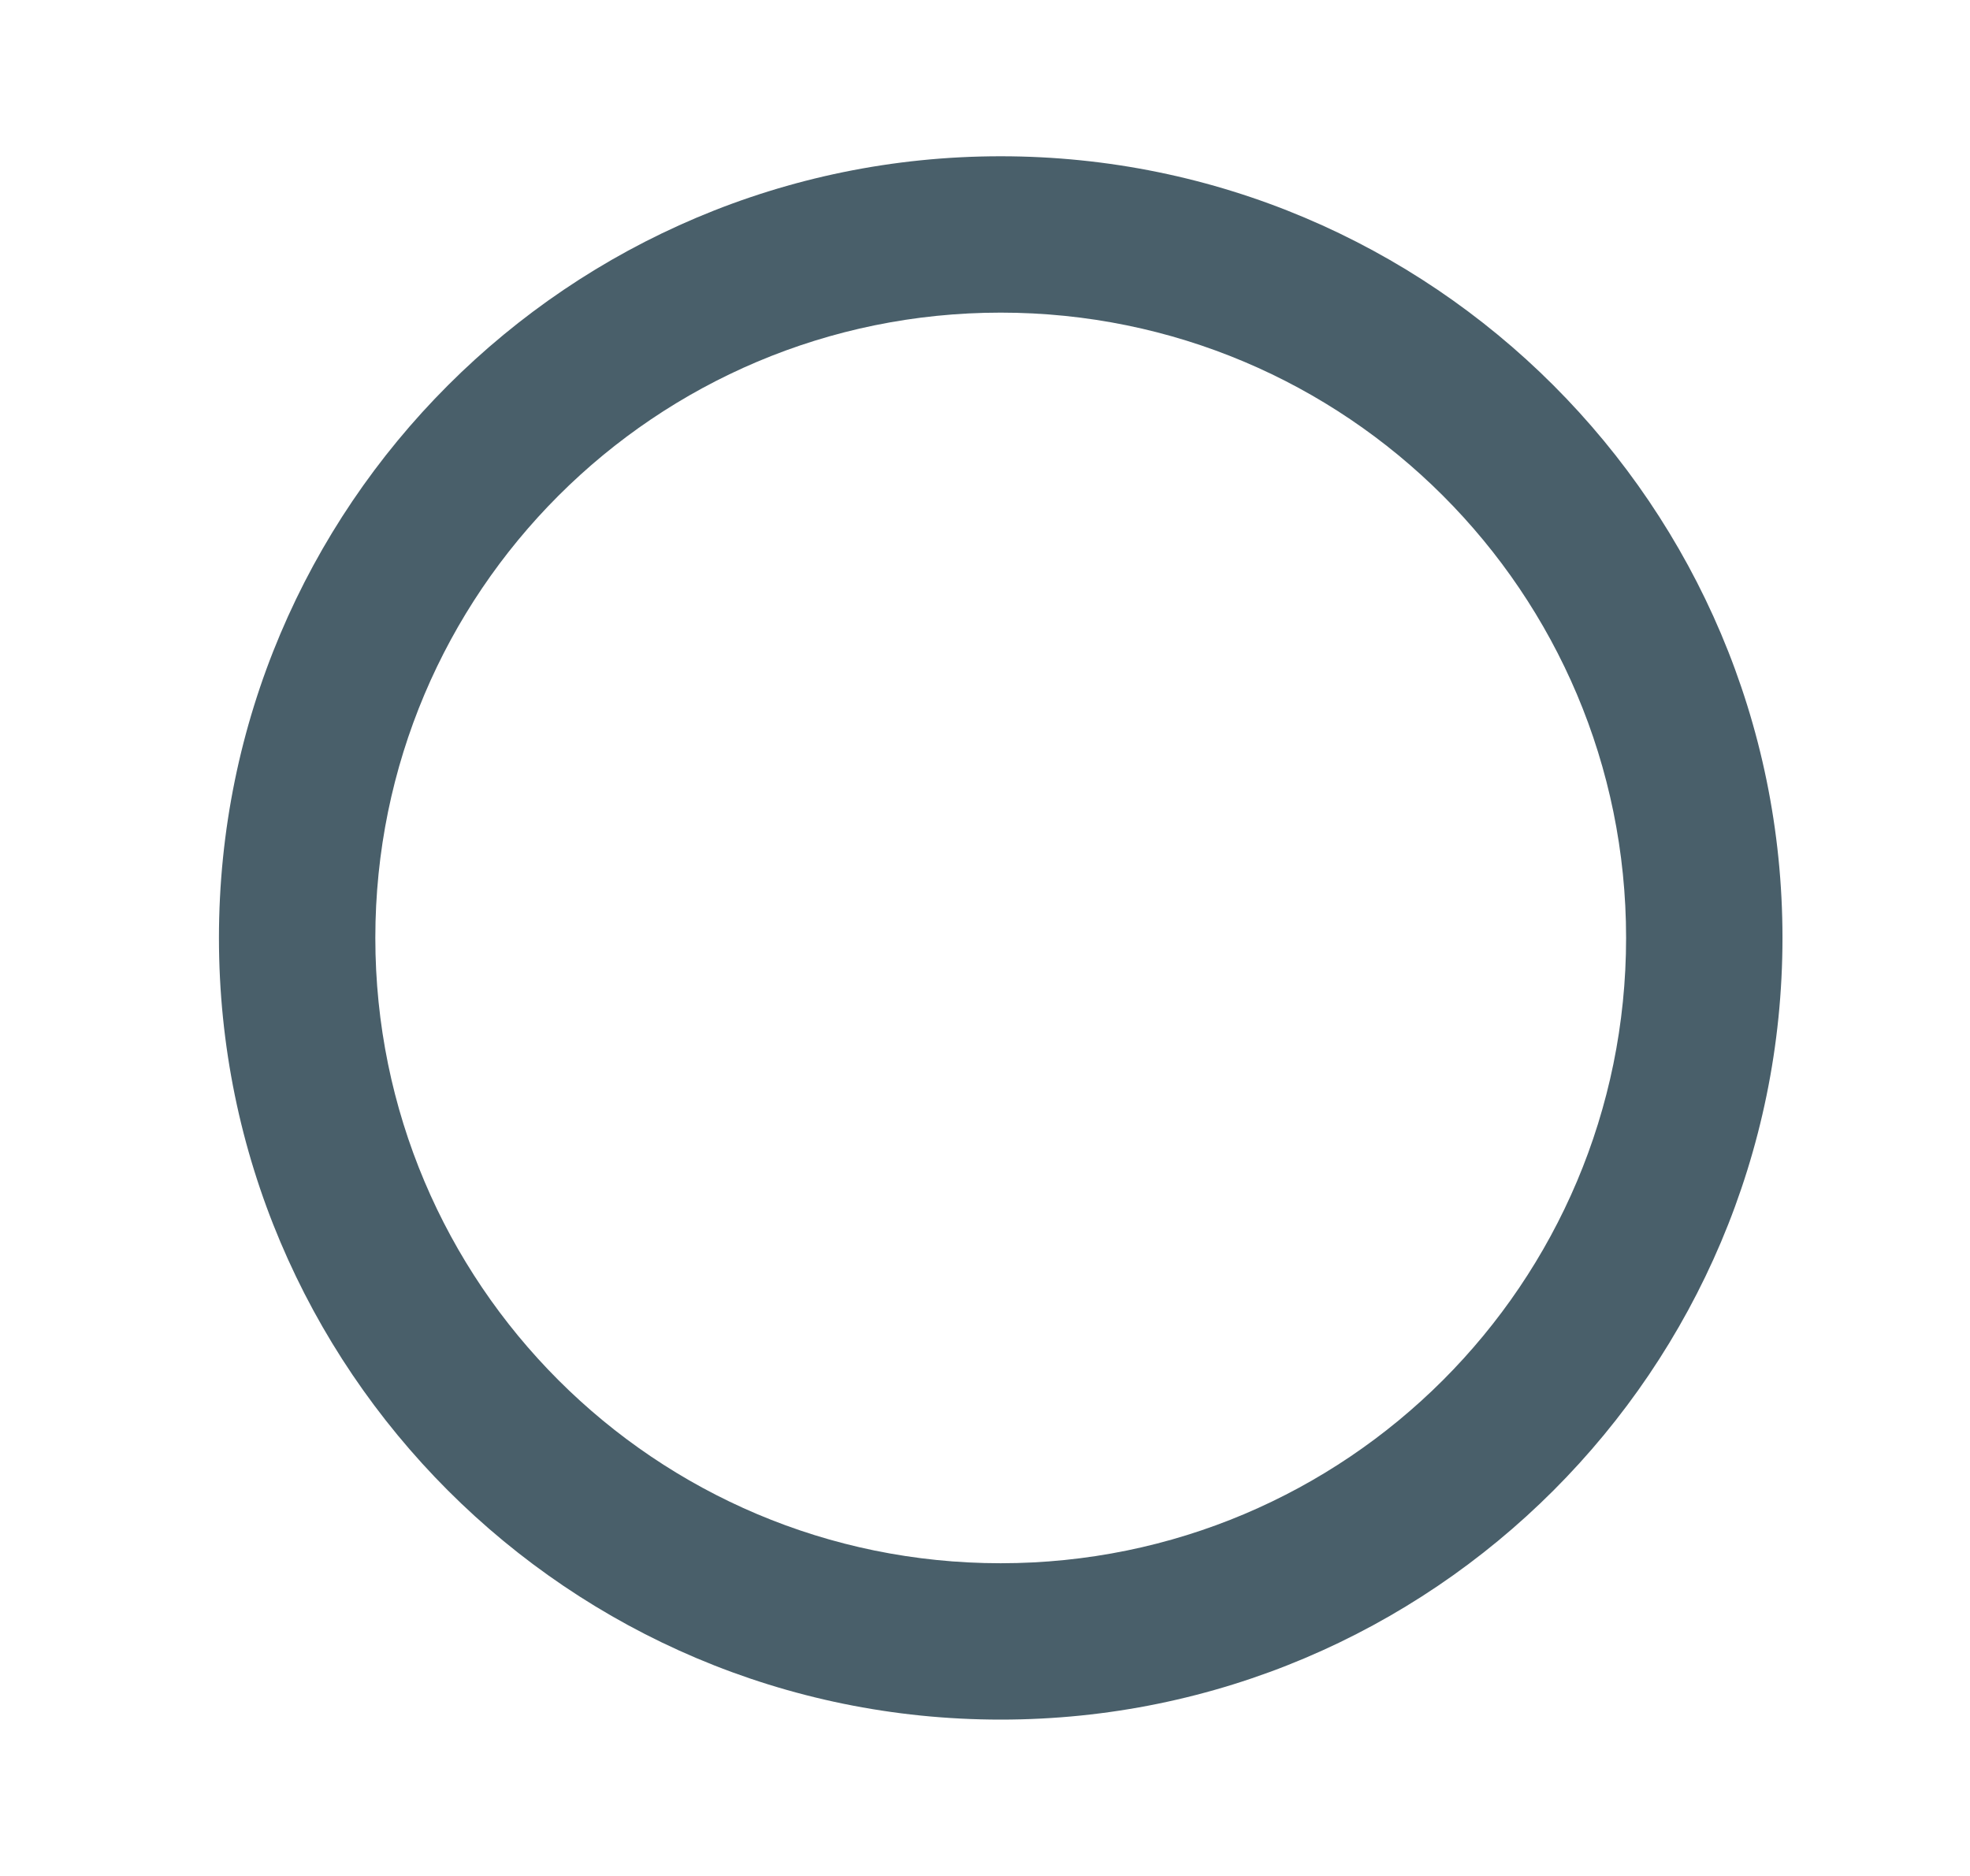 <svg width="21" height="20" viewBox="0 0 21 20" fill="none" xmlns="http://www.w3.org/2000/svg">
<path d="M10.667 1.666C6.067 1.666 2.334 5.399 2.334 9.999C2.334 14.599 6.067 18.333 10.667 18.333C15.267 18.333 19.001 14.599 19.001 9.999C19.001 5.399 15.267 1.666 10.667 1.666ZM10.667 16.666C6.984 16.666 4.001 13.683 4.001 9.999C4.001 6.316 6.984 3.333 10.667 3.333C14.351 3.333 17.334 6.316 17.334 9.999C17.334 13.683 14.351 16.666 10.667 16.666Z" fill="#495F6A"/>
</svg>
